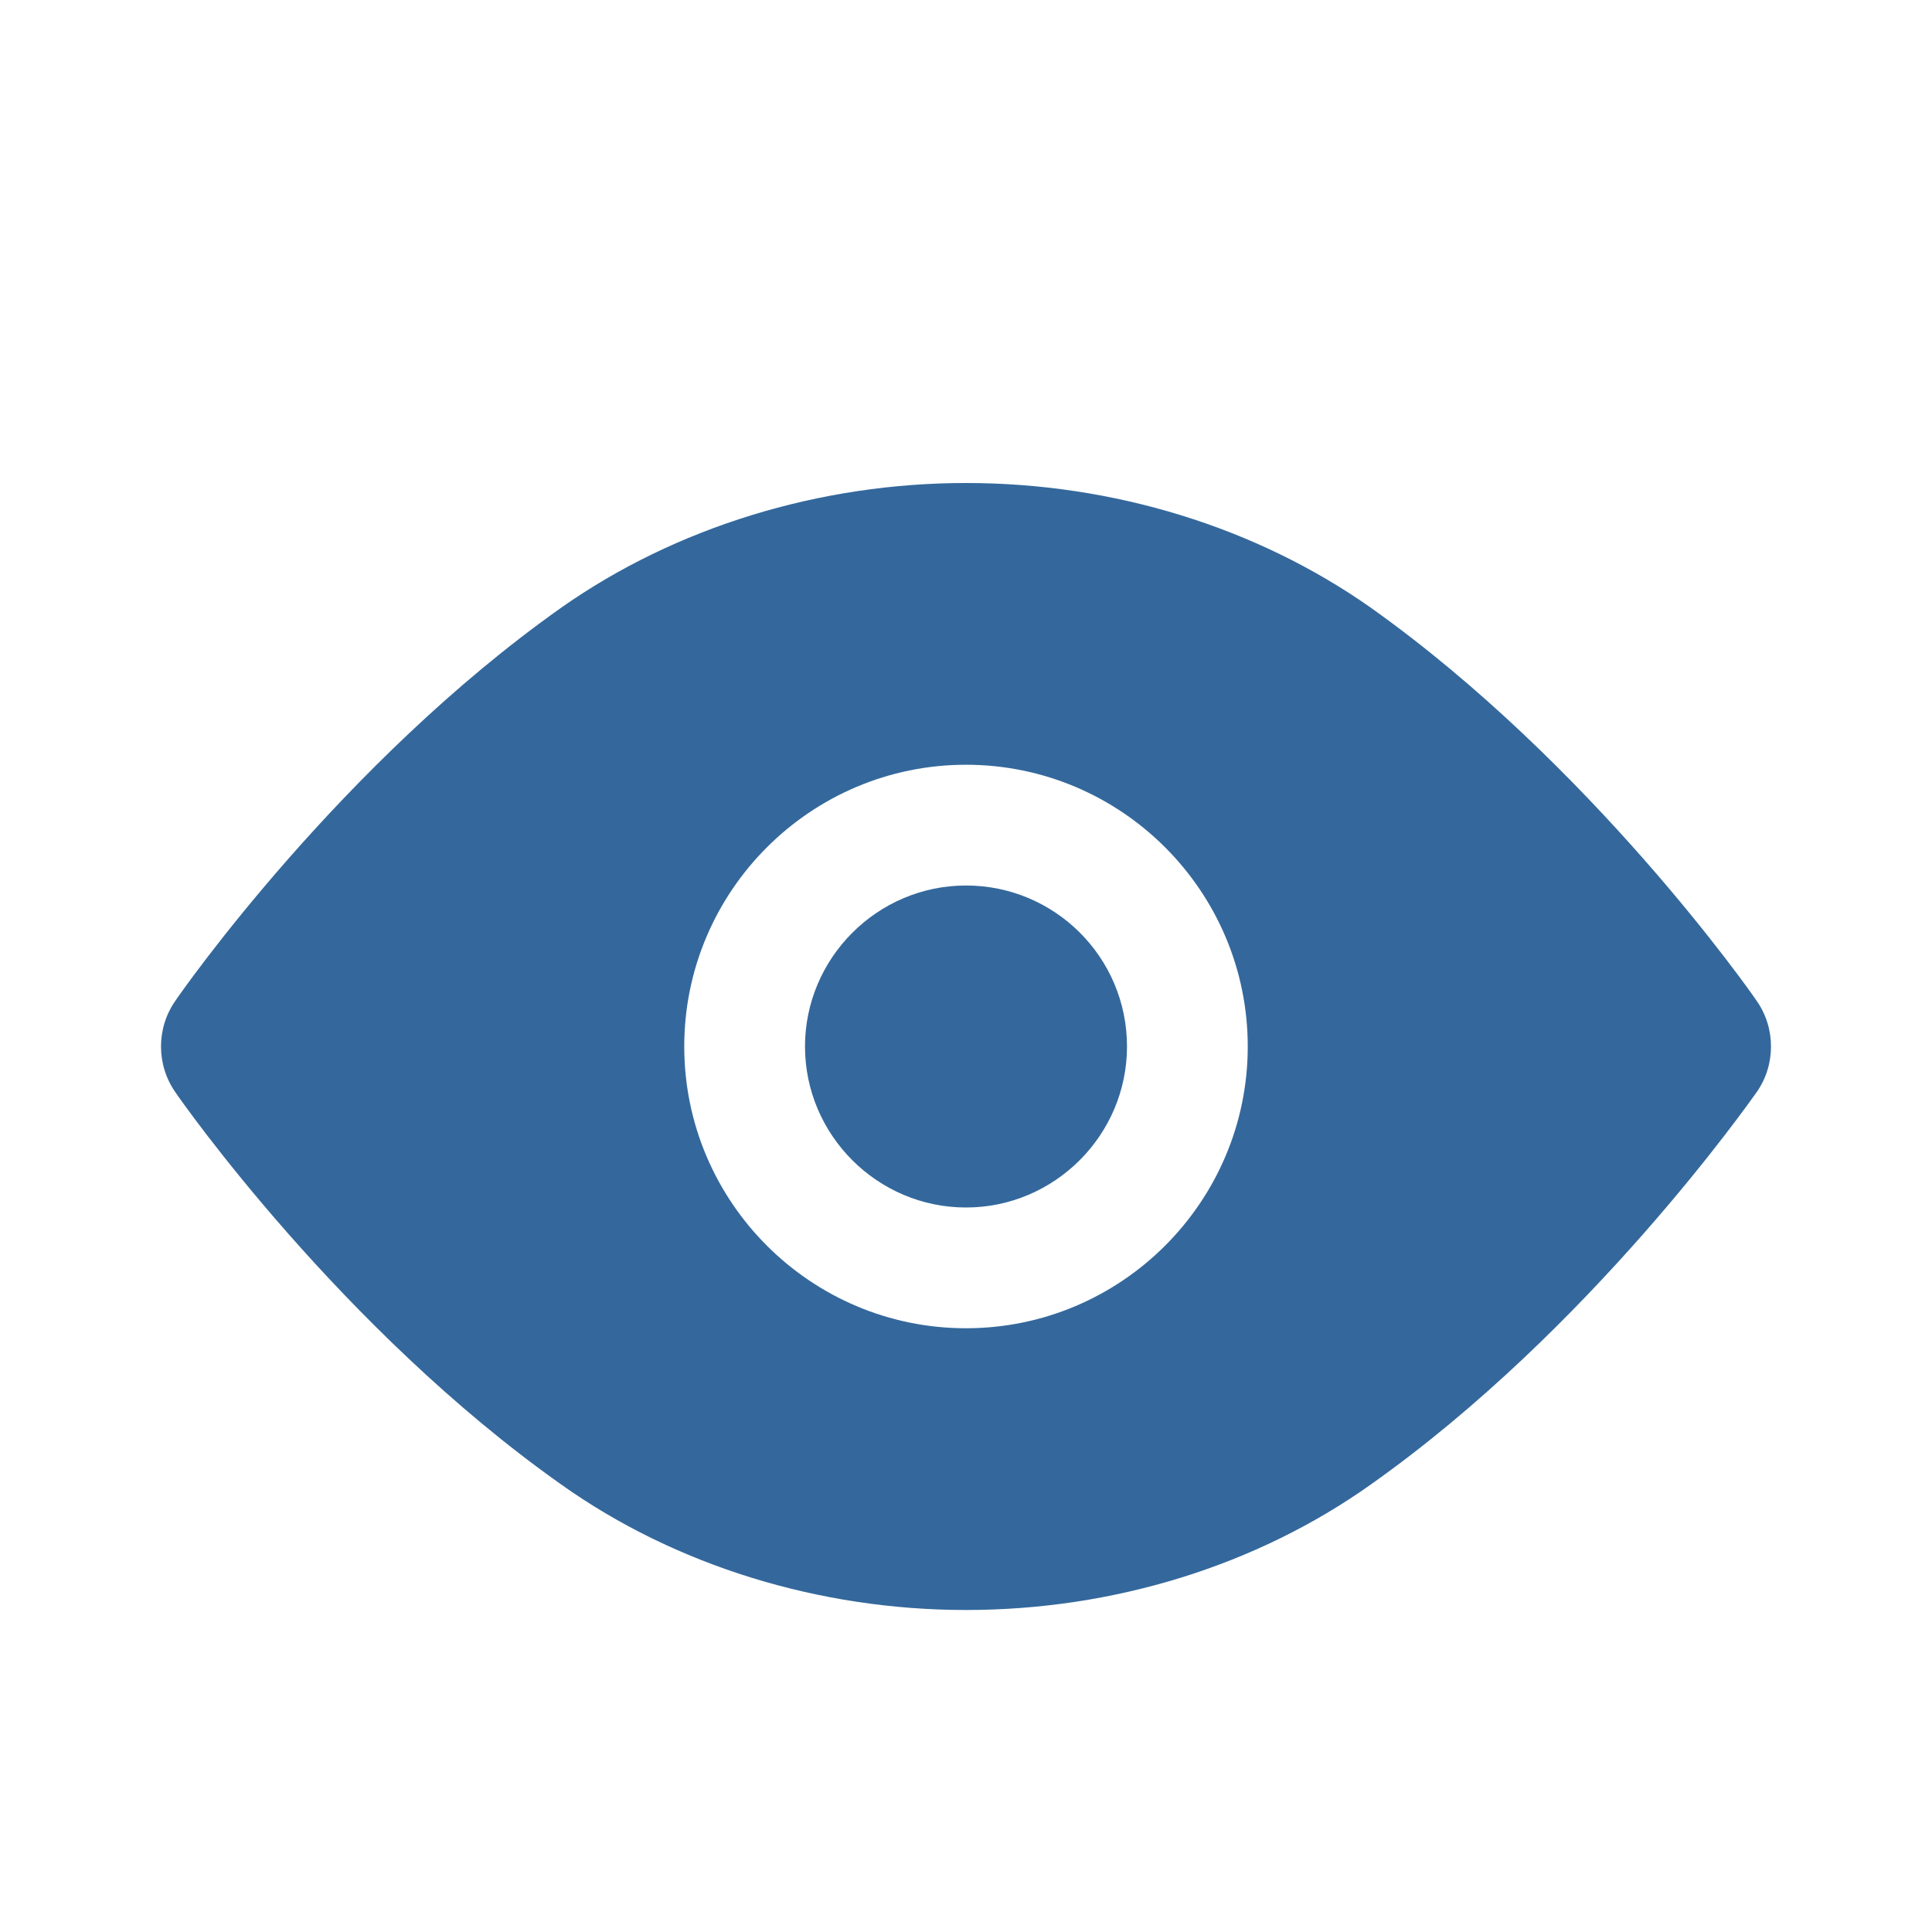 <?xml version="1.0" encoding="utf-8"?>
<!-- Generator: Adobe Illustrator 23.0.0, SVG Export Plug-In . SVG Version: 6.00 Build 0)  -->
<svg version="1.1" id="Layer_1" xmlns="http://www.w3.org/2000/svg" xmlns:xlink="http://www.w3.org/1999/xlink" x="0px" y="0px"
	 viewBox="0 0 24 24" style="enable-background:new 0 0 24 24;" xml:space="preserve">
<style type="text/css">
	.st0{fill:#34689C;}
</style>
<path class="st0" d="M21.82,12.43c-0.08-0.12-2.06-2.94-4.79-4.88C15.61,6.55,13.83,6,12,6c-1.82,0-3.61,0.55-5.03,1.55
	c-2.73,1.93-4.71,4.76-4.79,4.88c-0.24,0.34-0.24,0.8,0,1.14c0.08,0.12,2.06,2.94,4.79,4.87C8.39,19.45,10.18,20,12,20
	c1.83,0,3.61-0.55,5.03-1.56c2.73-1.93,4.71-4.76,4.79-4.87C22.06,13.23,22.06,12.77,21.82,12.43z M12,16.5
	c-1.93,0-3.5-1.57-3.5-3.5c0-1.93,1.57-3.5,3.5-3.5c1.93,0,3.5,1.57,3.5,3.5C15.5,14.93,13.93,16.5,12,16.5z"/>
<g>
	<path class="st0" d="M14,13c0,1.1-0.9,2-2,2c-1.1,0-2-0.9-2-2c0-1.1,0.9-2,2-2C13.1,11,14,11.89,14,13z"/>
</g>
</svg>
